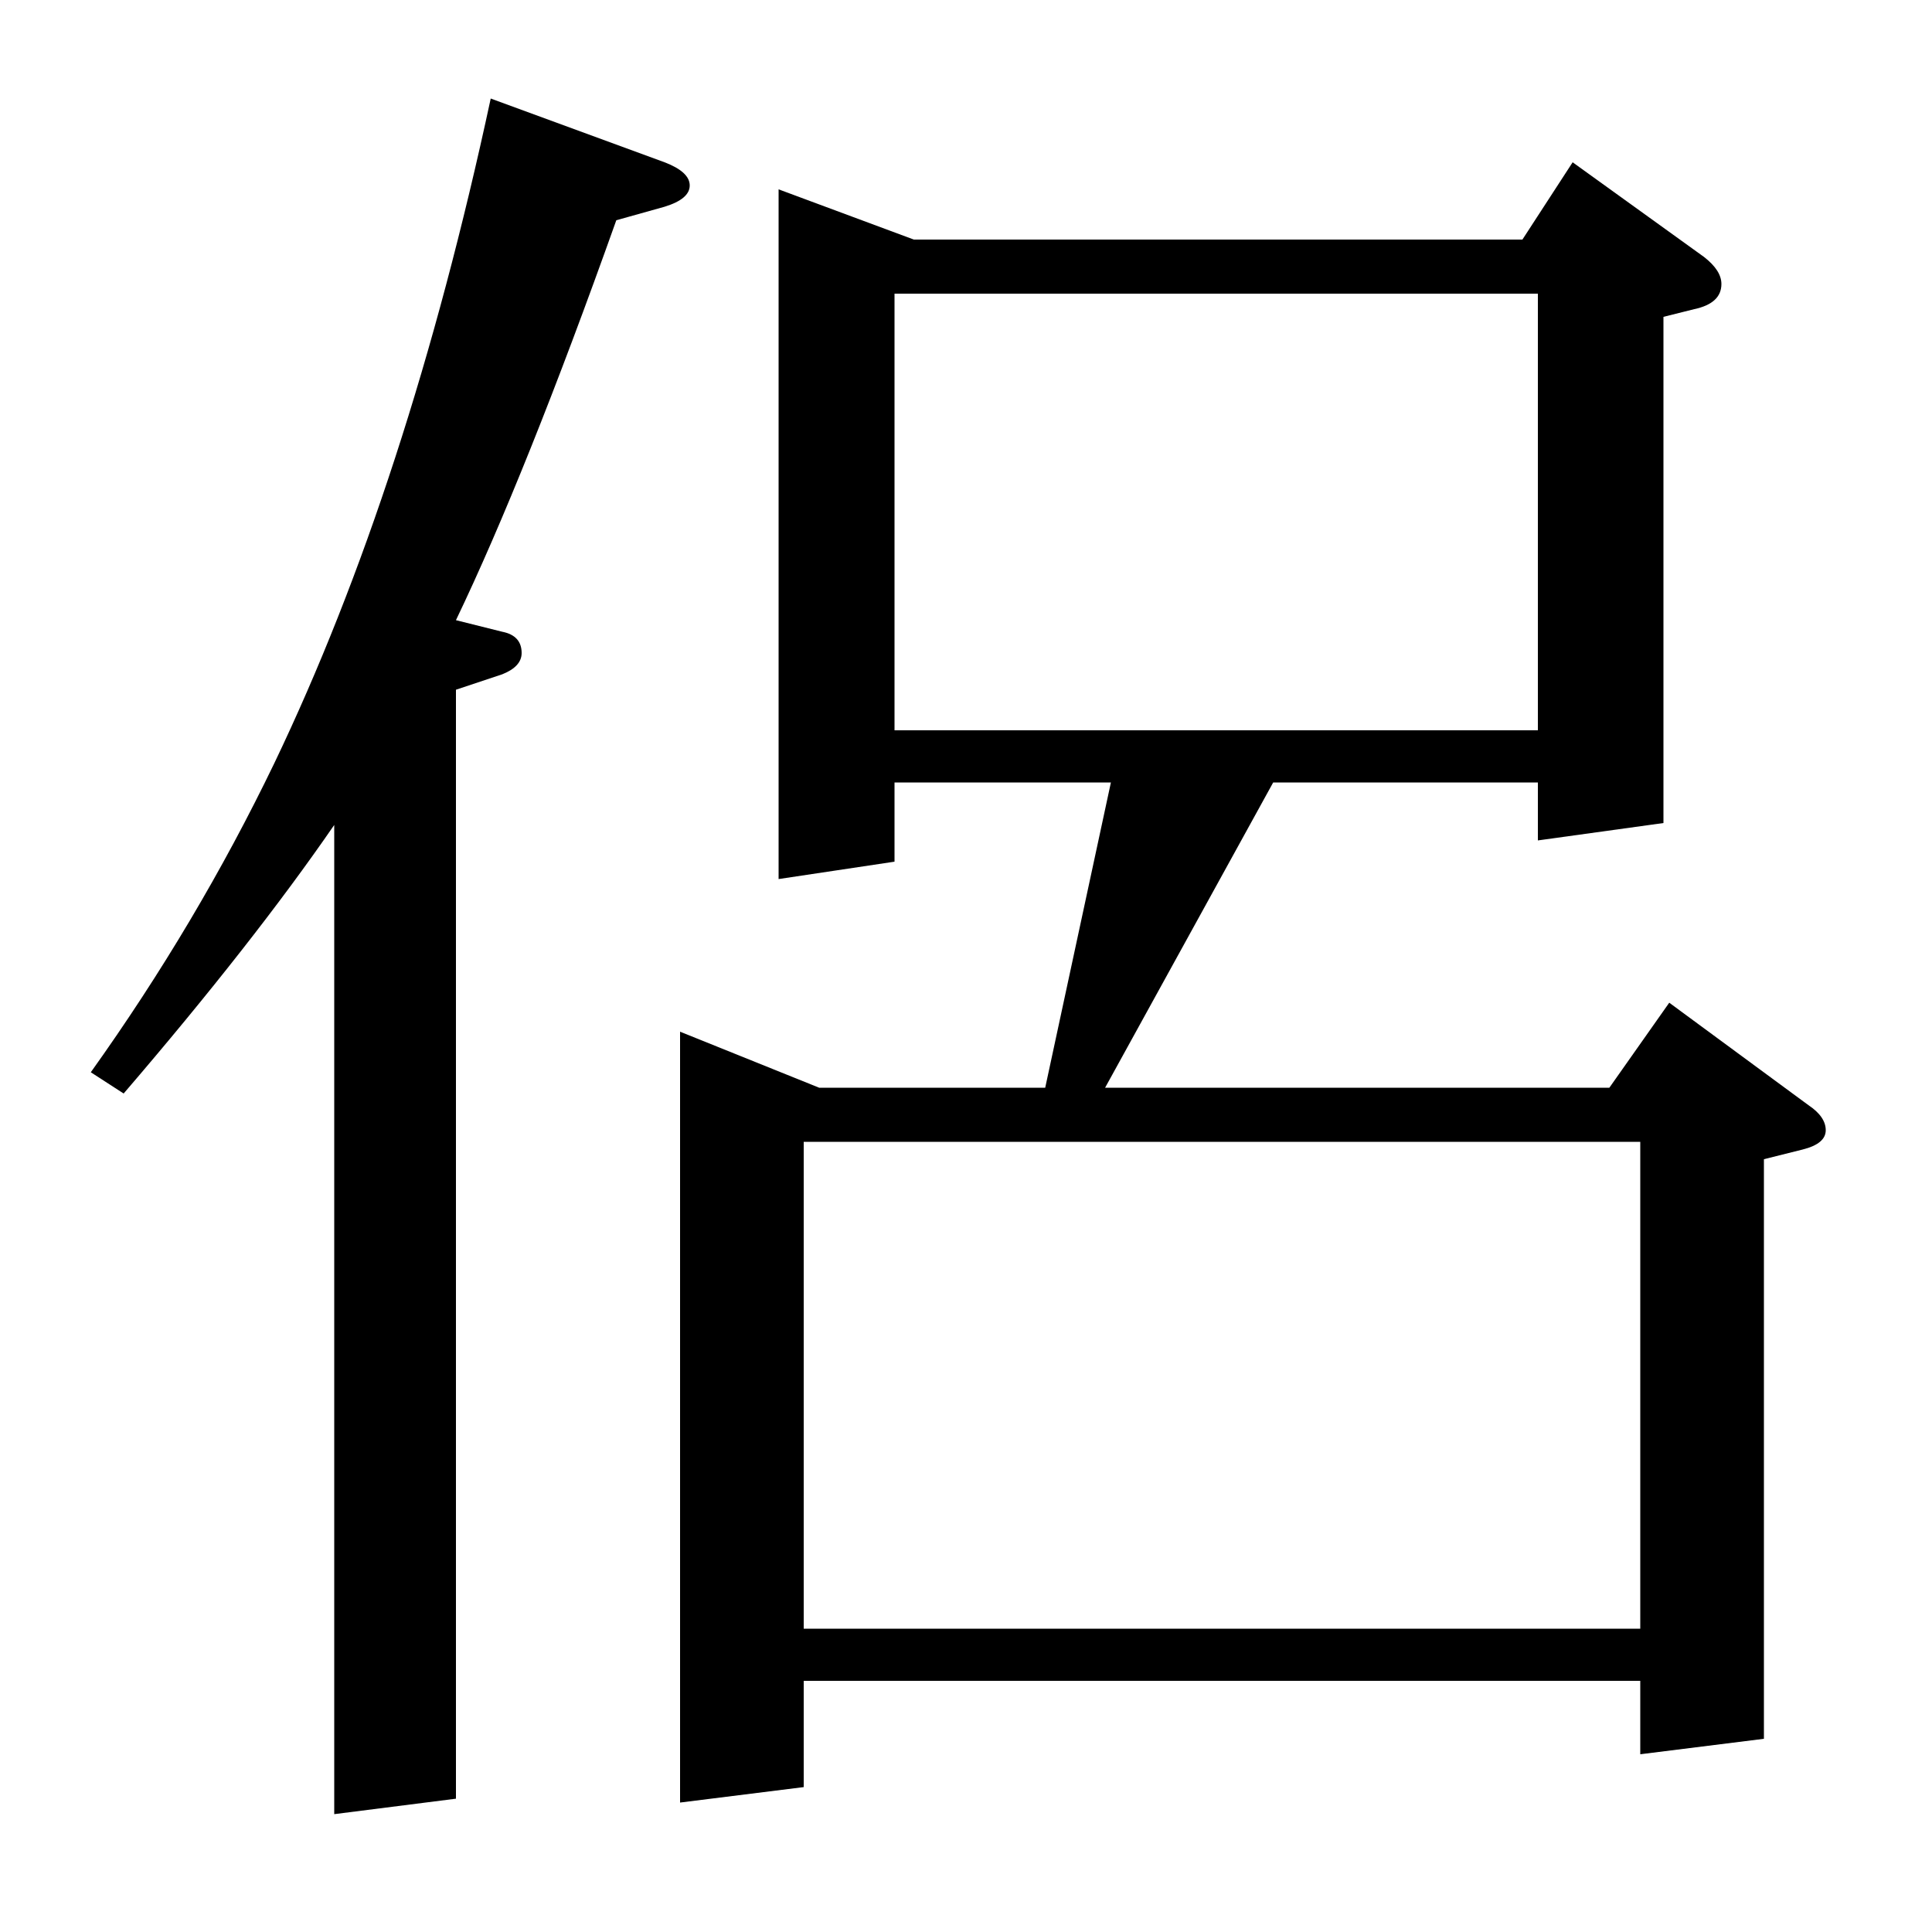 <?xml version="1.0" standalone="no"?>
<!DOCTYPE svg PUBLIC "-//W3C//DTD SVG 1.1//EN" "http://www.w3.org/Graphics/SVG/1.1/DTD/svg11.dtd" >
<svg xmlns="http://www.w3.org/2000/svg" xmlns:xlink="http://www.w3.org/1999/xlink" version="1.1" viewBox="0 -120 1000 1000">
  <g transform="matrix(1 0 0 -1 0 880)">
   <path fill="currentColor"
d="M47 445q55 77 95 160q69 144 112 344l90 -33q13 -5 13 -12t-13 -11l-25 -7q-47 -132 -83 -207l24 -6q10 -2 10 -11q0 -7 -10 -11l-24 -8v-574l-63 -8v512q-42 -61 -109 -139zM352 67v399l72 -29h117l34 158h-112v-41l-60 -9v357l70 -26h315l26 40l68 -49q9 -7 9 -14
q0 -10 -14 -13l-16 -4v-262l-65 -9v30h-137l-87 -158h261l31 44l72 -53q9 -6 9 -13t-12 -10l-20 -5v-300l-64 -8v38h-433v-55zM416 409v-252h433v252h-433zM463 622h333v226h-333v-226z" />
  </g>

</svg>

